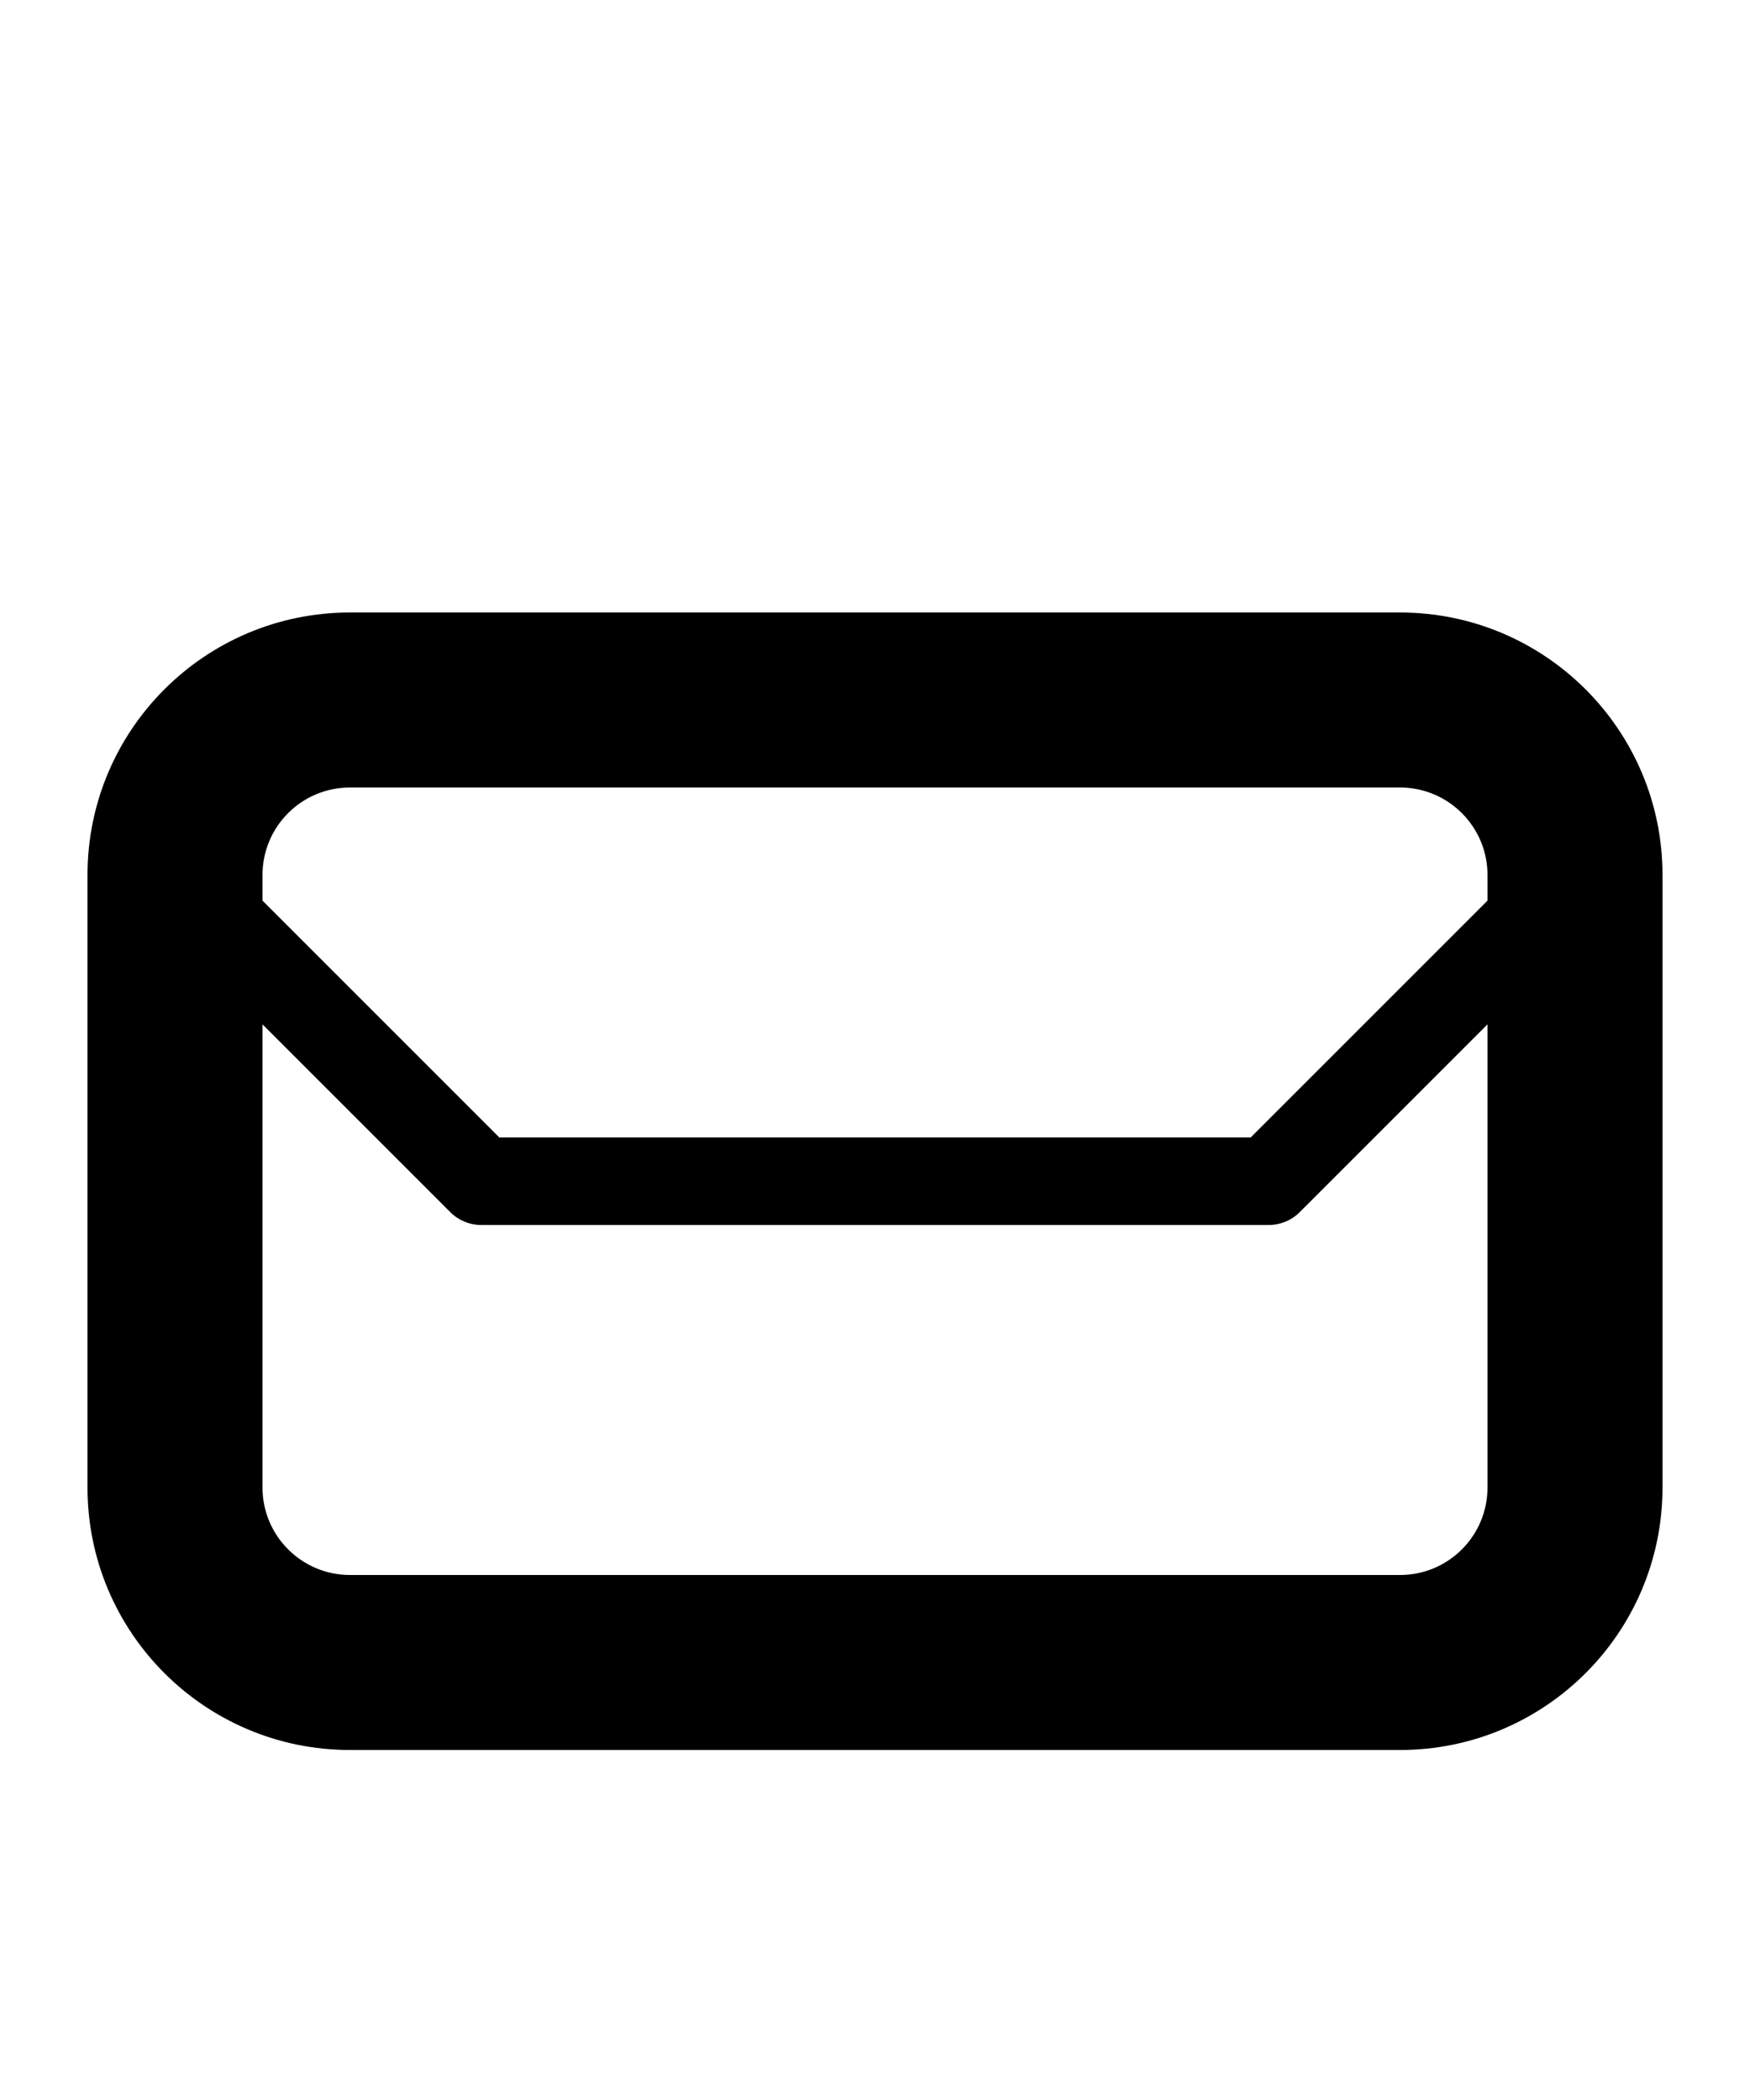 <svg xmlns="http://www.w3.org/2000/svg" width="200" height="240" viewBox="0 0 200 240">
  <path d="M159.999,70 C176.568,70 190,83.432 190,100 L190,170 C190,186.571 176.575,200 159.999,200 L40.001,200 C23.432,200 10,186.568 10,170 L10,100 C10,83.429 23.425,70 40.001,70 L159.999,70 Z M170,117.07 L148.536,138.536 C147.598,139.473 146.326,140 145,140 L145,140 L55,140 C53.674,140 52.402,139.473 51.464,138.536 L51.464,138.536 L30,117.071 L30,170 C30,175.522 34.478,180 40.001,180 L159.999,180 C165.528,180 170,175.527 170,170 L170,117.07 Z M159.999,90 L40.001,90 C34.472,90 30,94.473 30,100 L30,102.929 L57.071,130 L142.929,130 L170,102.928 L170,100 C170,94.478 165.522,90 159.999,90 Z"/>
</svg>
